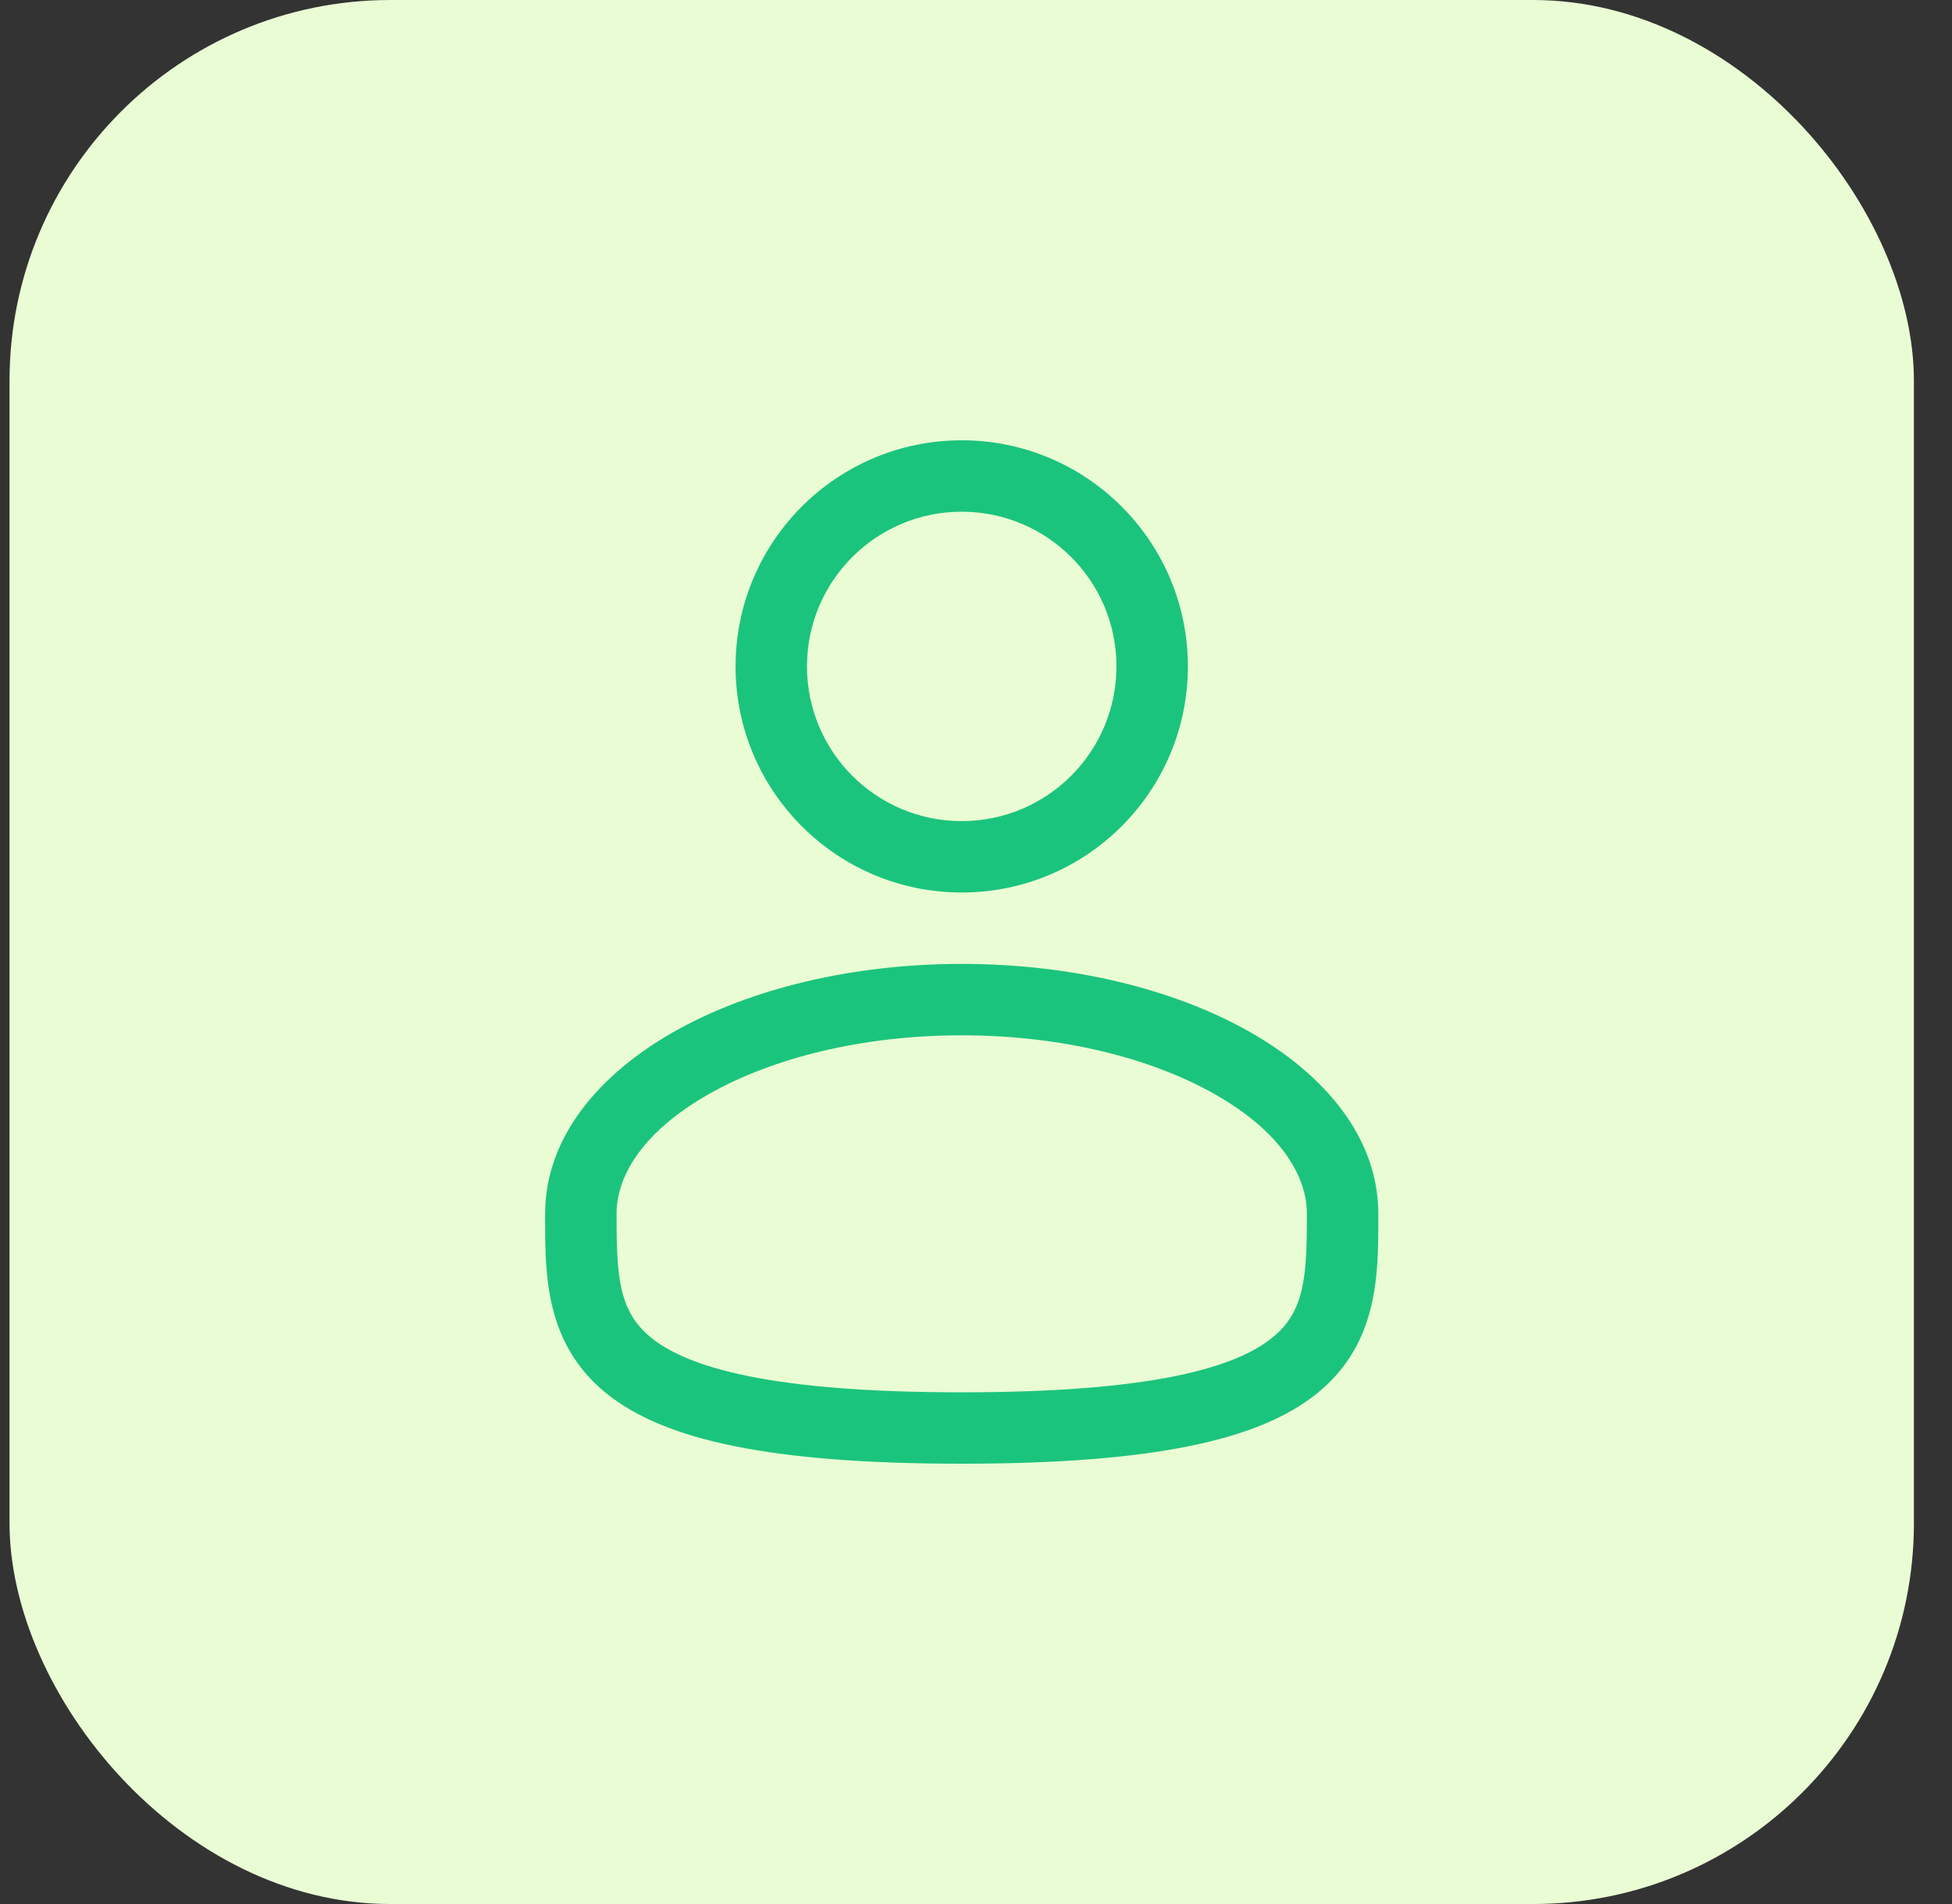 <svg width="41" height="40" viewBox="0 0 41 40" fill="none" xmlns="http://www.w3.org/2000/svg">
<rect x="0" y="0" width="41" height="40" fill="#333333" stroke="none"/>
<rect x="0.2" width="40" height="40" rx="8" fill="#E9FCD4"/>
<path fill-rule="evenodd" clip-rule="evenodd" d="M20.2 9.25C17.577 9.25 15.45 11.377 15.45 14C15.45 16.623 17.577 18.75 20.2 18.75C22.823 18.75 24.95 16.623 24.95 14C24.95 11.377 22.823 9.25 20.2 9.25ZM16.95 14C16.95 12.205 18.405 10.75 20.2 10.75C21.995 10.75 23.45 12.205 23.45 14C23.45 15.795 21.995 17.25 20.2 17.25C18.405 17.25 16.95 15.795 16.95 14Z" fill="#1BC47D"/>
<path fill-rule="evenodd" clip-rule="evenodd" d="M20.2 20.25C17.887 20.25 15.755 20.776 14.175 21.664C12.62 22.54 11.45 23.866 11.45 25.5L11.45 25.602C11.449 26.764 11.447 28.222 12.726 29.264C13.356 29.776 14.237 30.141 15.426 30.381C16.619 30.623 18.174 30.75 20.2 30.75C22.226 30.75 23.781 30.623 24.974 30.381C26.164 30.141 27.044 29.776 27.674 29.264C28.953 28.222 28.951 26.764 28.95 25.602L28.95 25.5C28.95 23.866 27.781 22.54 26.225 21.664C24.645 20.776 22.514 20.25 20.2 20.25ZM12.95 25.5C12.95 24.649 13.572 23.725 14.911 22.972C16.227 22.232 18.095 21.75 20.2 21.75C22.305 21.75 24.173 22.232 25.489 22.972C26.829 23.725 27.45 24.649 27.45 25.5C27.45 26.808 27.41 27.544 26.726 28.1C26.356 28.402 25.736 28.697 24.676 28.911C23.619 29.125 22.174 29.25 20.2 29.25C18.226 29.25 16.781 29.125 15.724 28.911C14.664 28.697 14.044 28.402 13.674 28.1C12.99 27.544 12.95 26.808 12.95 25.5Z" fill="#1BC47D"/>
</svg>
